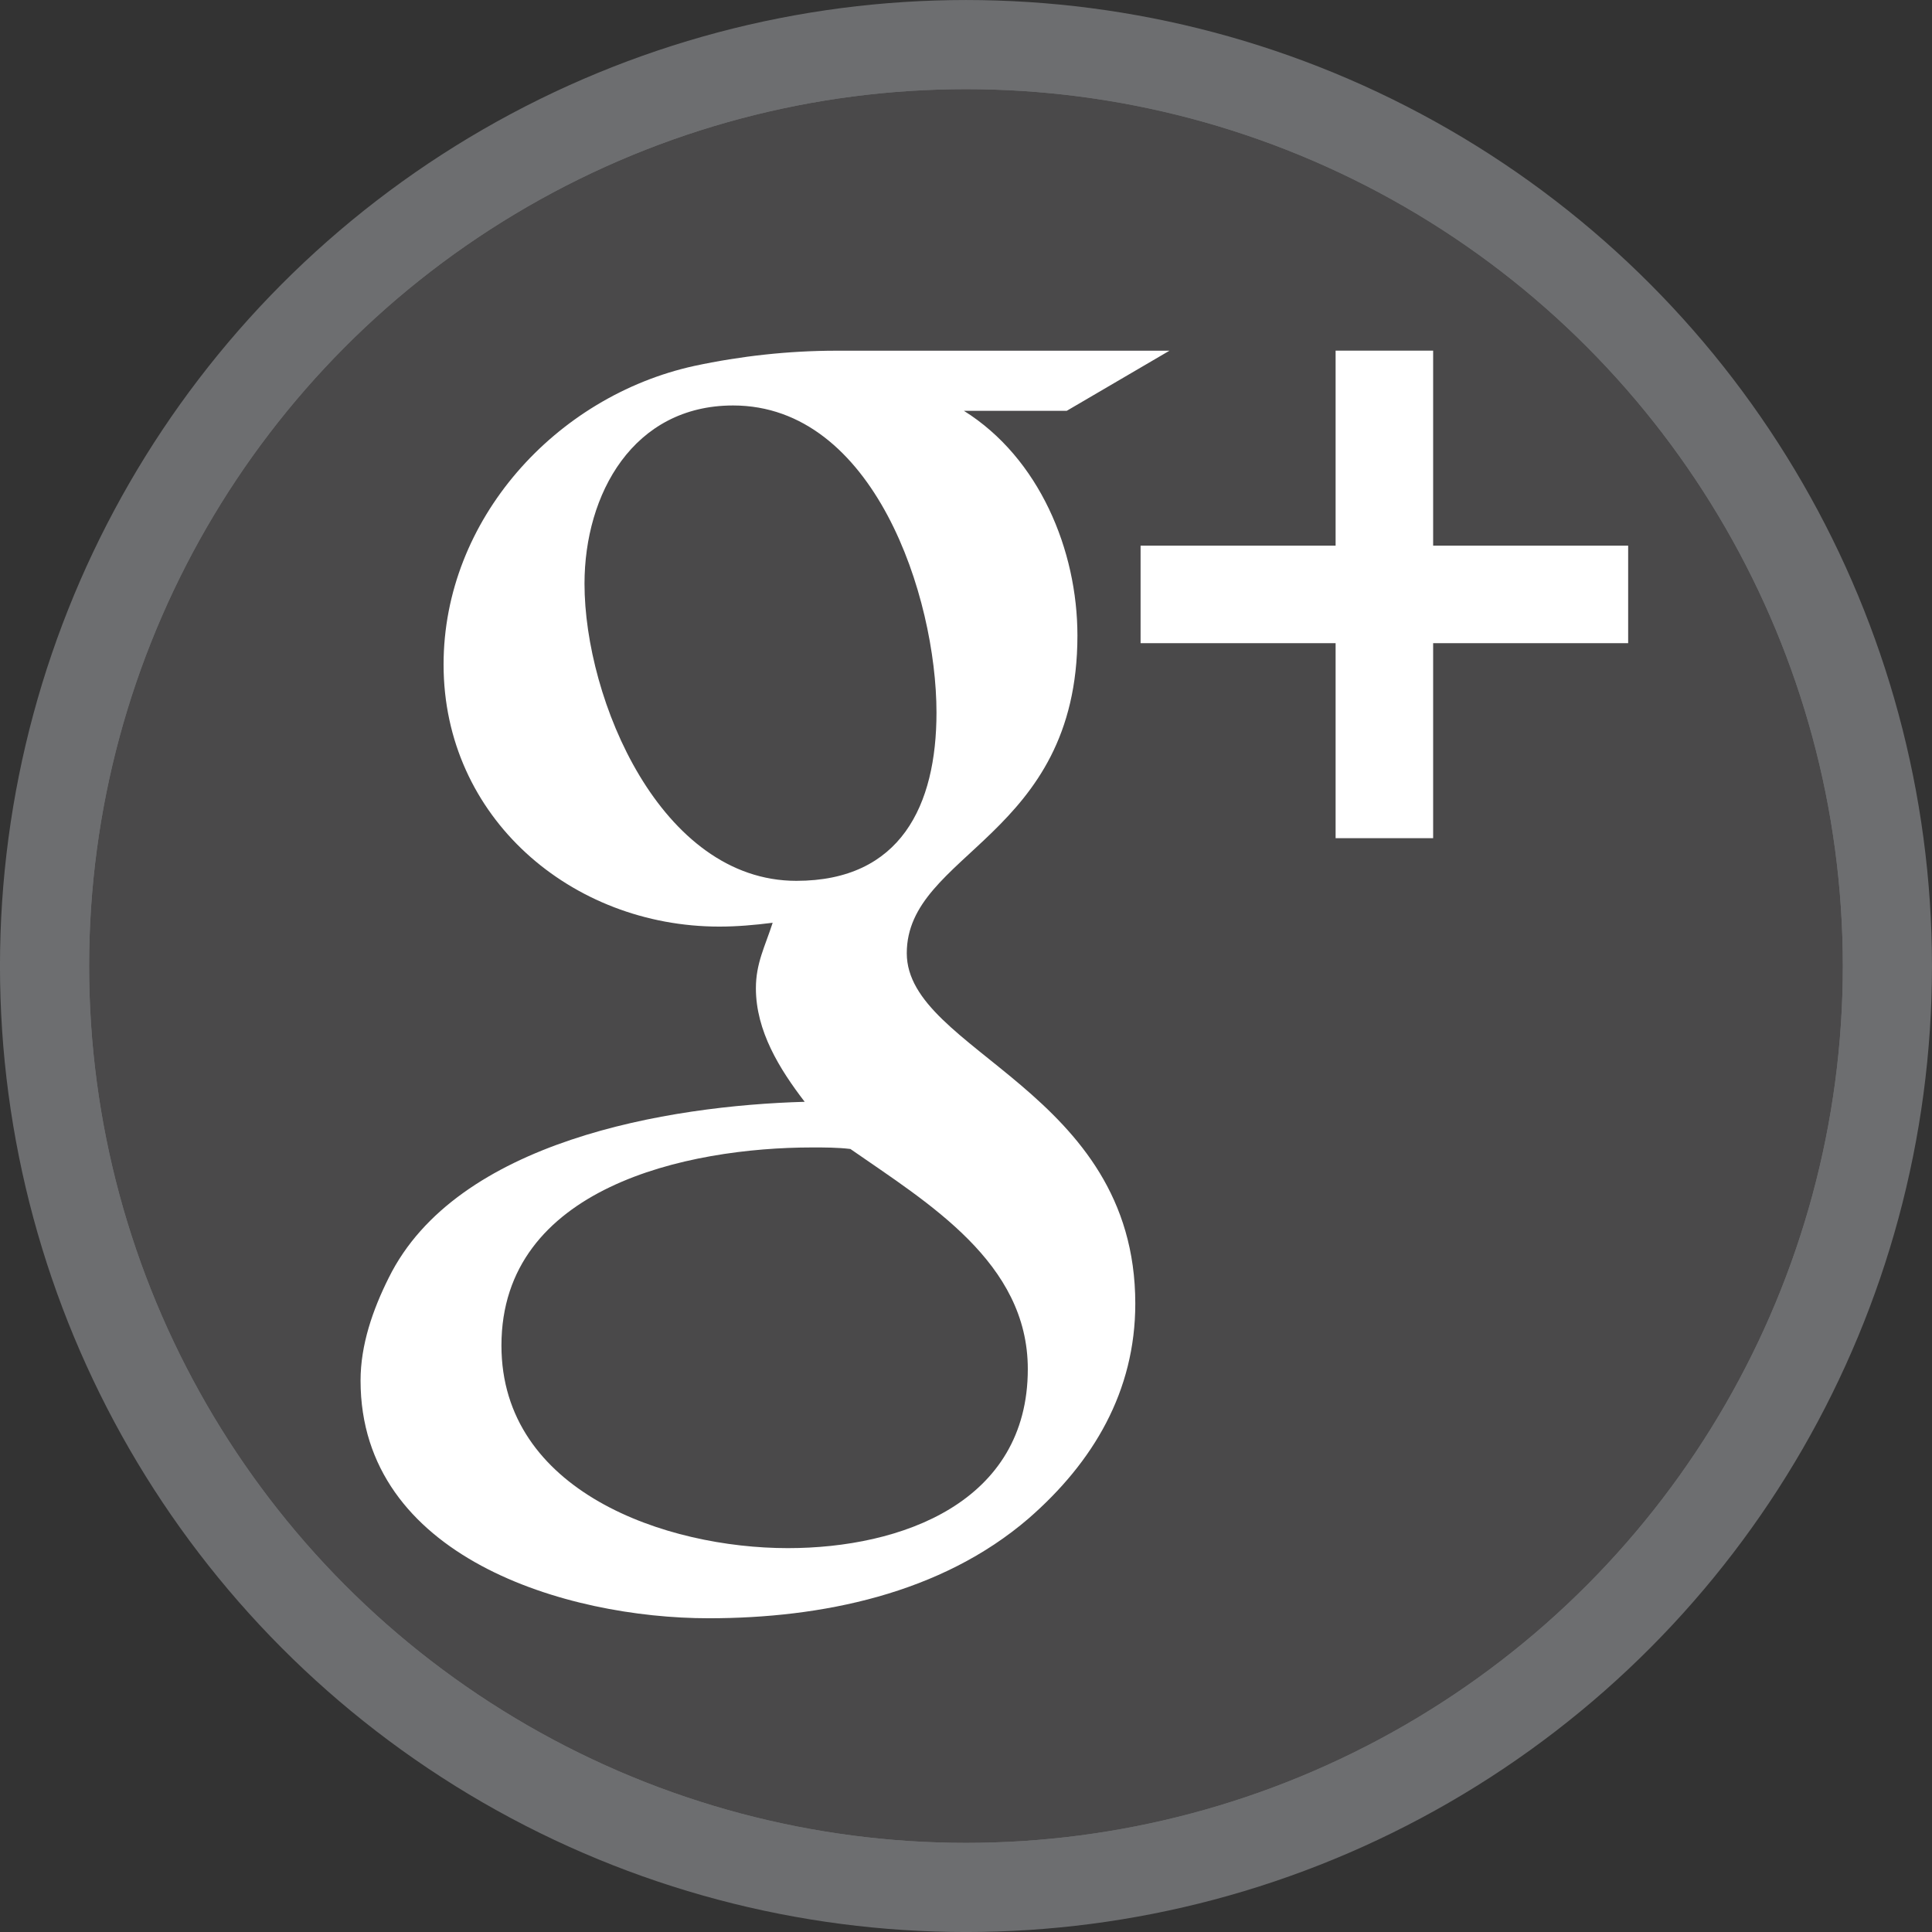 <?xml version="1.0" encoding="utf-8"?>
<!-- Generator: Adobe Illustrator 16.2.0, SVG Export Plug-In . SVG Version: 6.00 Build 0)  -->
<!DOCTYPE svg PUBLIC "-//W3C//DTD SVG 1.1//EN" "http://www.w3.org/Graphics/SVG/1.1/DTD/svg11.dtd">
<svg version="1.1" id="Layer_1" xmlns="http://www.w3.org/2000/svg" xmlns:xlink="http://www.w3.org/1999/xlink" x="0px" y="0px"
	 width="41.935px" height="41.936px" viewBox="0 0 41.935 41.936" enable-background="new 0 0 41.935 41.936" xml:space="preserve">
<rect x="0" y="0" width="41.935" height="41.936" fill="#333333" stroke="none"/>
<g>
	<defs>
		<circle id="SVGID_1_" cx="20.967" cy="20.968" r="20"/>
	</defs>
	<clipPath id="SVGID_2_">
		<use xlink:href="#SVGID_1_"  overflow="visible"/>
	</clipPath>
	
		<circle clip-path="url(#SVGID_2_)" fill="#4A494A" stroke="#6D6E70" stroke-width="1.935" stroke-miterlimit="10" cx="20.967" cy="20.968" r="20"/>
	<g clip-path="url(#SVGID_2_)">
		<path fill="#FFFFFF" d="M25.386,7.611l-2.232,1.306h-2.232c1.637,1.025,2.464,3.026,2.464,4.878c0,4.382-3.704,4.712-3.704,6.895
			c0,2.134,4.96,2.977,4.96,7.606c0,1.901-0.91,3.438-2.315,4.662c-1.901,1.638-4.498,2.167-6.944,2.167
			c-3.092,0-7.557-1.324-7.557-5.159c0-0.777,0.265-1.538,0.612-2.232c1.471-2.976,6.068-3.736,9.028-3.819
			c-0.546-0.711-1.059-1.538-1.059-2.464c0-0.546,0.199-0.909,0.364-1.422c-0.396,0.05-0.777,0.083-1.157,0.083
			c-3.208,0-5.986-2.365-5.986-5.688c0-3.143,2.431-5.82,5.44-6.481c1.009-0.216,2.05-0.331,3.092-0.331H25.386z M18.458,24.939
			c-0.282-0.033-0.546-0.033-0.827-0.033c-2.712,0-6.747,0.86-6.747,4.299c0,3.174,3.572,4.398,6.217,4.398
			c2.463,0,5.208-0.992,5.208-3.886C22.311,27.403,20.145,26.113,18.458,24.939z M15.912,8.801c-2.166,0-3.225,1.919-3.225,3.869
			c0,2.514,1.654,6.449,4.598,6.449c2.265,0,3.042-1.637,3.042-3.653C20.326,12.952,18.971,8.801,15.912,8.801z M35.34,13.96h-4.233
			v4.233h-2.117V13.96h-4.233v-2.116h4.233V7.611h2.117v4.232h4.233V13.96z"/>
	</g>
	<use xlink:href="#SVGID_1_"  overflow="visible" fill="none" stroke="#6D6E70" stroke-width="1.935" stroke-miterlimit="10"/>
</g>
</svg>
